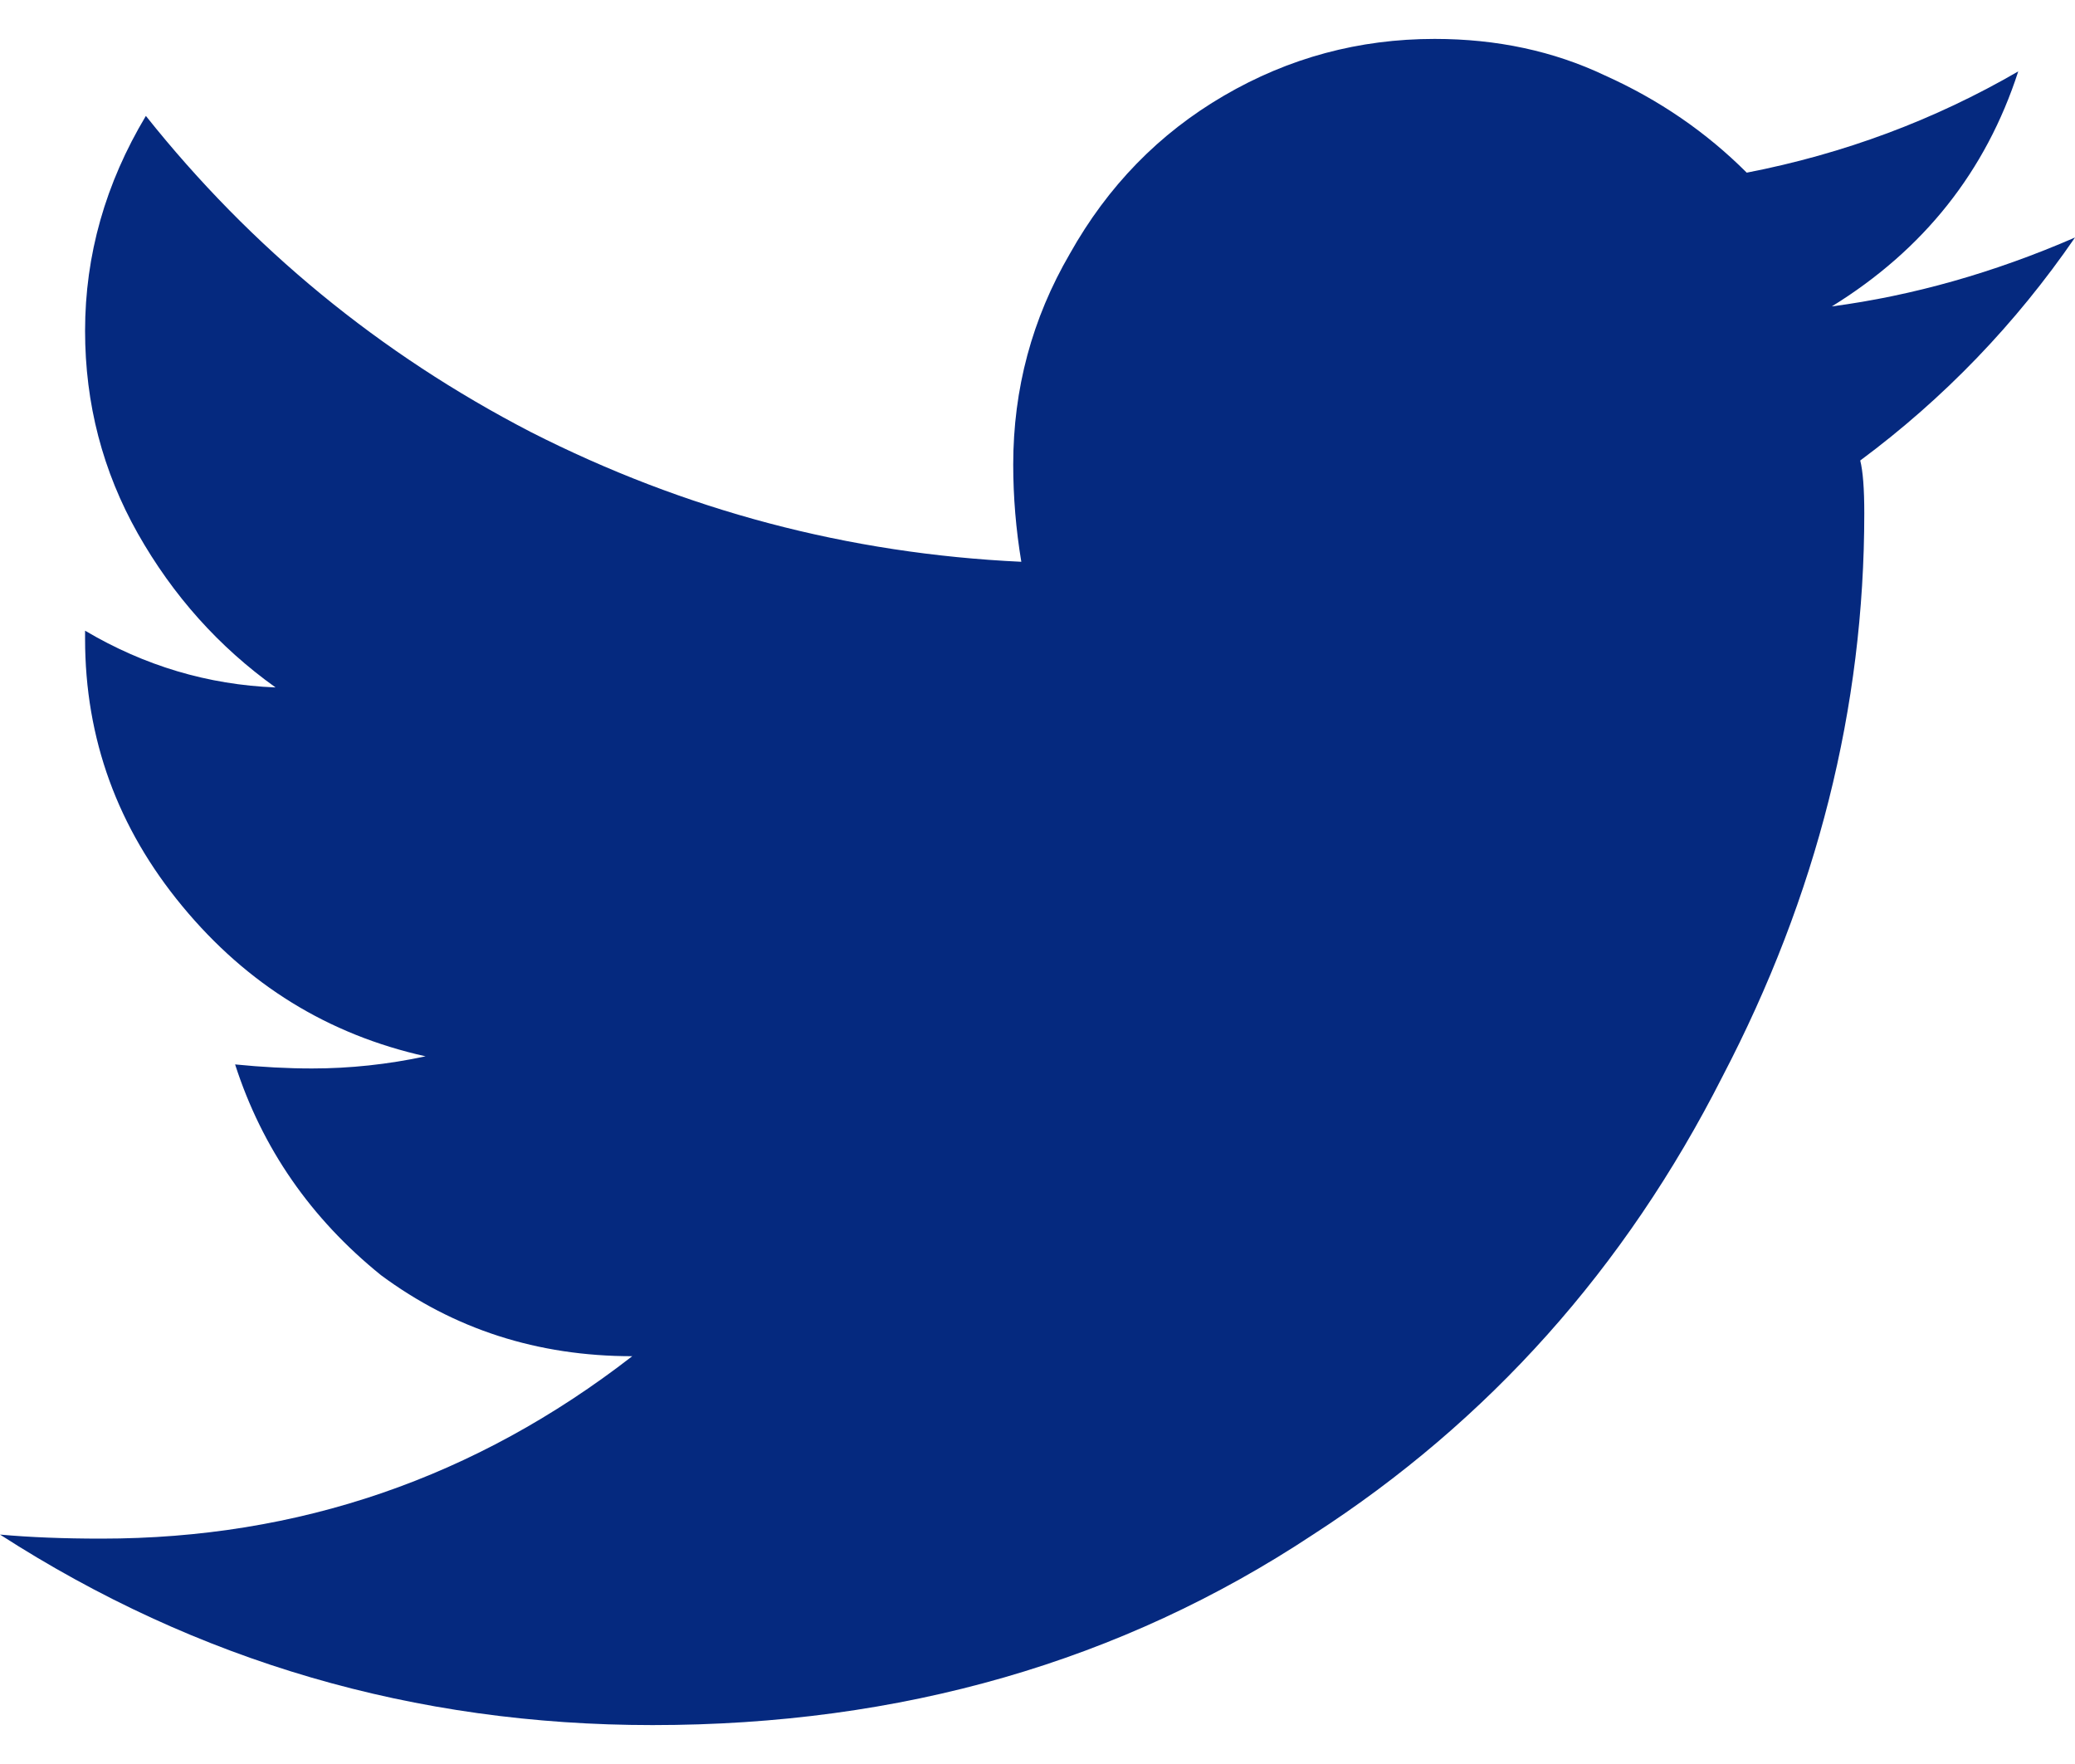 <svg width="20" height="17" viewBox="0 0 20 17" fill="none" xmlns="http://www.w3.org/2000/svg">
<path d="M17.93 4.438C17.956 4.542 17.969 4.711 17.969 4.945C17.969 6.82 17.513 8.63 16.602 10.375C15.664 12.224 14.349 13.695 12.656 14.789C10.807 16.013 8.685 16.625 6.289 16.625C3.997 16.625 1.901 16.013 0 14.789C0.286 14.815 0.612 14.828 0.977 14.828C2.878 14.828 4.583 14.242 6.094 13.07C5.182 13.07 4.375 12.81 3.672 12.289C2.995 11.742 2.526 11.065 2.266 10.258C2.526 10.284 2.773 10.297 3.008 10.297C3.372 10.297 3.737 10.258 4.102 10.18C3.164 9.971 2.383 9.49 1.758 8.734C1.133 7.979 0.82 7.12 0.82 6.156V6.078C1.393 6.417 2.005 6.599 2.656 6.625C2.109 6.234 1.667 5.74 1.328 5.141C0.99 4.542 0.82 3.891 0.82 3.188C0.82 2.458 1.016 1.768 1.406 1.117C2.422 2.393 3.659 3.409 5.117 4.164C6.602 4.919 8.177 5.336 9.844 5.414C9.792 5.102 9.766 4.789 9.766 4.477C9.766 3.747 9.948 3.07 10.312 2.445C10.677 1.794 11.172 1.286 11.797 0.922C12.422 0.557 13.099 0.375 13.828 0.375C14.427 0.375 14.974 0.492 15.469 0.727C15.99 0.961 16.445 1.273 16.836 1.664C17.773 1.482 18.646 1.156 19.453 0.688C19.141 1.651 18.542 2.406 17.656 2.953C18.438 2.849 19.219 2.628 20 2.289C19.427 3.122 18.737 3.839 17.93 4.438Z" fill="#05297F"/>
</svg>
